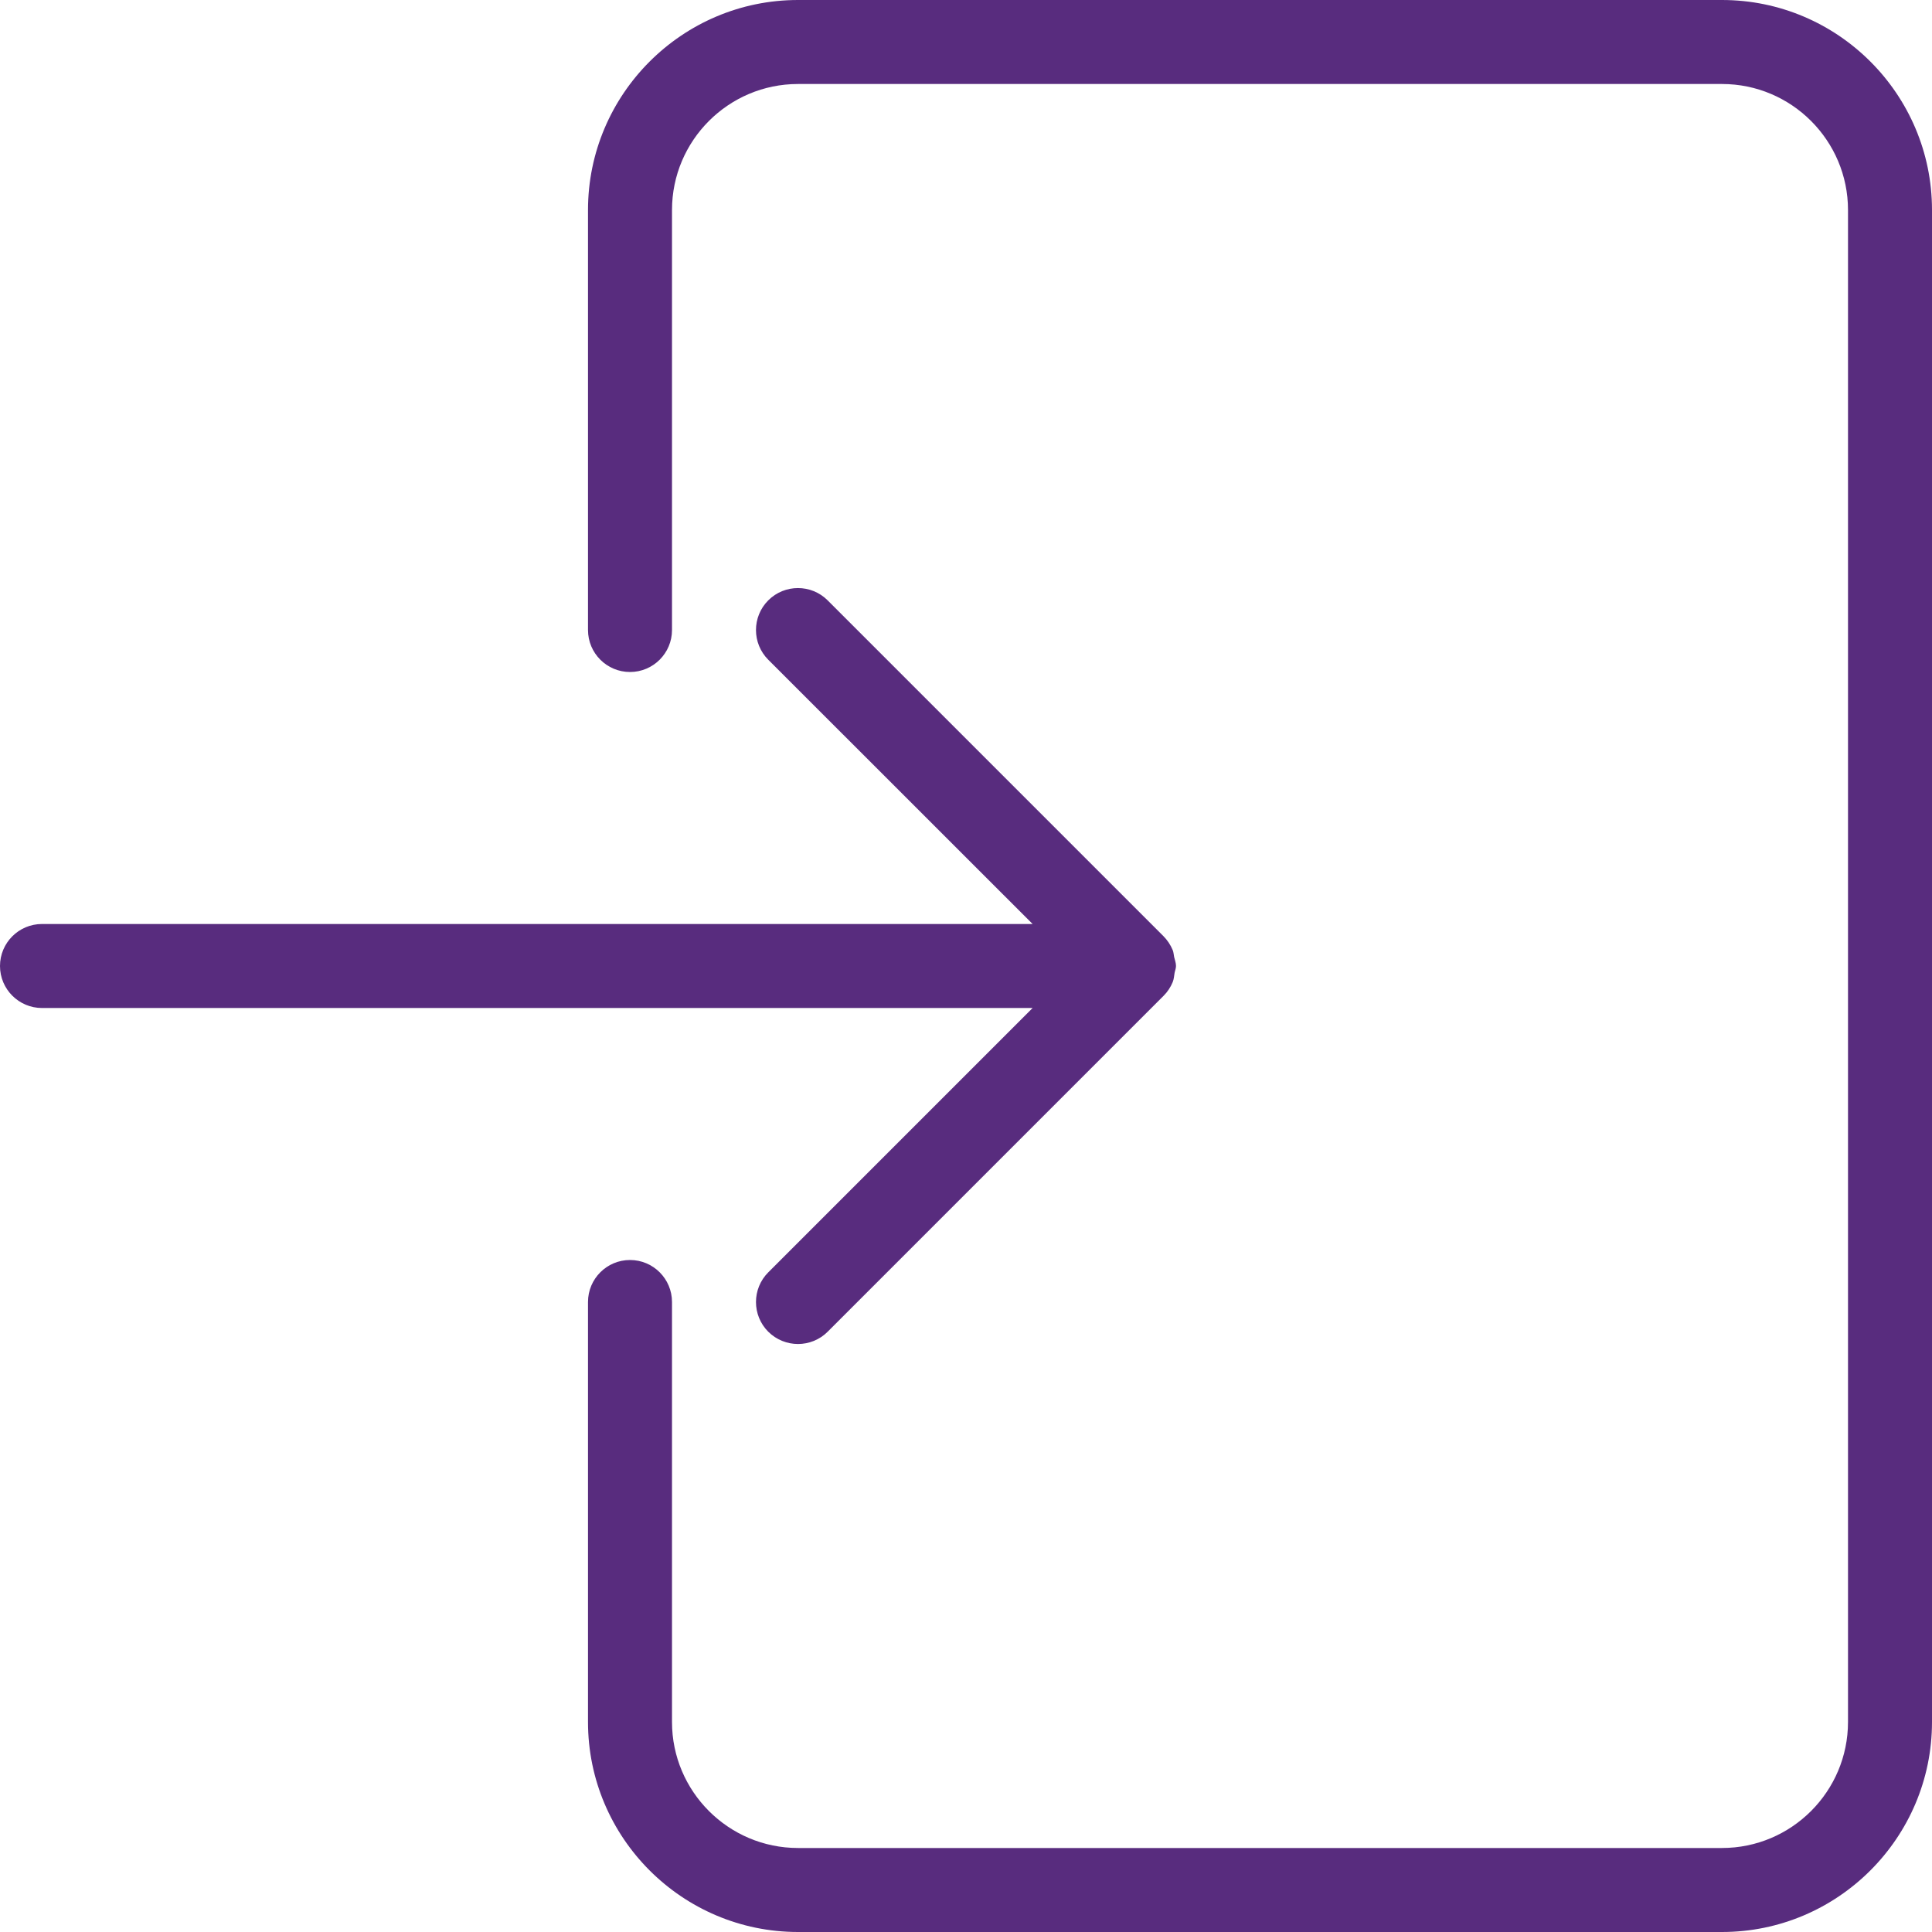 <?xml version="1.0" encoding="iso-8859-1"?>
<!-- Generator: Adobe Illustrator 19.0.0, SVG Export Plug-In . SVG Version: 6.00 Build 0)  -->
<svg version="1.1" id="Layer_1" xmlns="http://www.w3.org/2000/svg" xmlns:xlink="http://www.w3.org/1999/xlink" x="0px" y="0px" 
	 viewBox="0 0 490.667 490.667" style="enable-background:new 0 0 490.667 490.667;" xml:space="preserve">
<g>
	<g>
		<g>
			<path  style="fill:#582c7e;" d="M195.115,323.136c-4.16,4.16-4.16,10.923,0,15.083c2.091,2.069,4.821,3.115,7.552,3.115c2.731,0,5.461-1.045,7.531-3.115
				l85.333-85.333c0.981-0.981,1.771-2.176,2.304-3.477c0.299-0.747,0.341-1.515,0.469-2.304c0.107-0.597,0.363-1.152,0.363-1.771
				c0-0.811-0.299-1.536-0.469-2.283c-0.128-0.576-0.128-1.195-0.363-1.749c-0.555-1.344-1.365-2.539-2.368-3.563l-85.269-85.269
				c-4.16-4.16-10.923-4.16-15.083,0c-4.16,4.16-4.16,10.923,0,15.083l67.136,67.115H10.667C4.779,234.667,0,239.445,0,245.333
				S4.779,256,10.667,256h251.584L195.115,323.136z"/>
			<path style="fill:#582c7e;"  d="M437.333,0H202.667c-29.397,0-53.333,23.936-53.333,53.333V160c0,5.888,4.779,10.667,10.667,10.667
				s10.667-4.779,10.667-10.667V53.333c0-17.643,14.357-32,32-32h234.667c17.643,0,32,14.357,32,32v384c0,17.643-14.357,32-32,32
				H202.667c-17.643,0-32-14.357-32-32V330.667c0-5.888-4.779-10.667-10.667-10.667s-10.667,4.779-10.667,10.667v106.667
				c0,29.397,23.936,53.333,53.333,53.333h234.667c29.397,0,53.333-23.936,53.333-53.333v-384C490.667,23.936,466.731,0,437.333,0z"
				/>
		</g>
	</g>
</g>
<g>
</g>
<g>
</g>
<g>
</g>
<g>
</g>
<g>
</g>
<g>
</g>
<g>
</g>
<g>
</g>
<g>
</g>
<g>
</g>
<g>
</g>
<g>
</g>
<g>
</g>
<g>
</g>
<g>
</g>
</svg>
